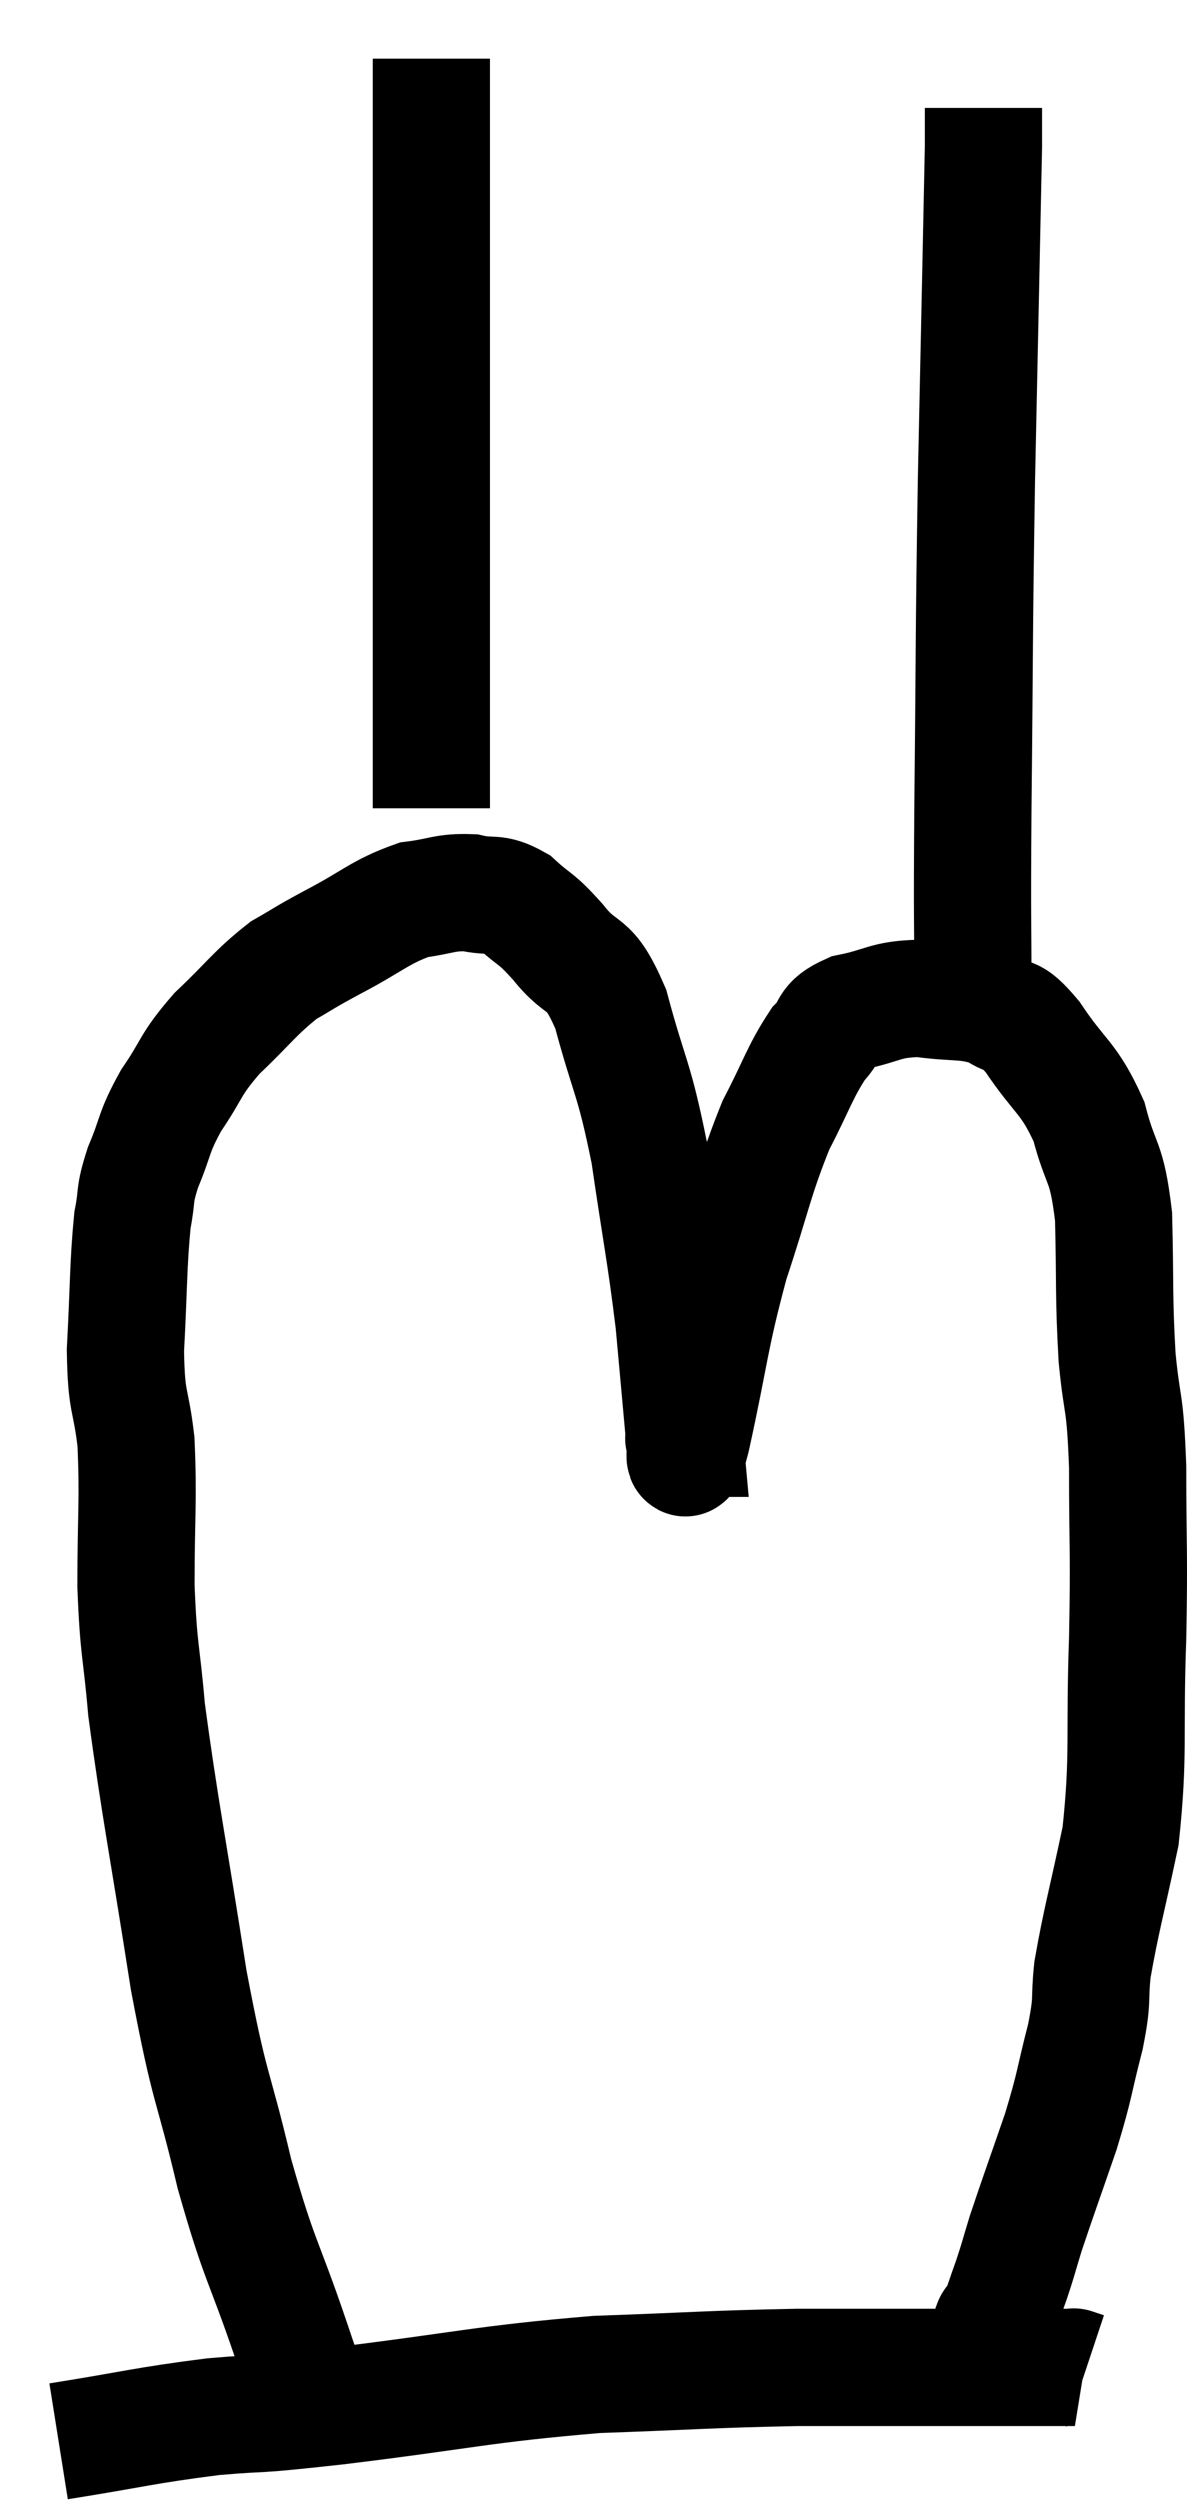 <svg xmlns="http://www.w3.org/2000/svg" viewBox="10.58 -1.06 20.253 42.62" width="20.253" height="42.62"><path d="M 15.84 39.72 C 15.69 39.27, 15.855 39.75, 15.54 38.82 C 15.06 37.41, 15.015 37.53, 14.58 36 C 14.19 34.35, 14.175 34.68, 13.8 32.7 C 13.44 30.39, 13.305 29.76, 13.08 28.08 C 12.99 27.03, 12.945 27.12, 12.9 25.98 C 12.9 24.75, 12.945 24.525, 12.9 23.52 C 12.81 22.74, 12.735 22.905, 12.72 21.96 C 12.78 20.85, 12.765 20.52, 12.84 19.74 C 12.93 19.29, 12.855 19.35, 13.02 18.84 C 13.26 18.27, 13.185 18.27, 13.5 17.7 C 13.89 17.13, 13.8 17.115, 14.28 16.56 C 14.85 16.02, 14.925 15.87, 15.42 15.48 C 15.84 15.24, 15.705 15.3, 16.26 15 C 16.95 14.64, 17.055 14.49, 17.64 14.28 C 18.12 14.22, 18.165 14.145, 18.6 14.16 C 18.99 14.25, 19.005 14.13, 19.38 14.34 C 19.74 14.67, 19.695 14.55, 20.1 15 C 20.55 15.57, 20.61 15.24, 21 16.14 C 21.33 17.37, 21.39 17.265, 21.66 18.6 C 21.87 20.04, 21.93 20.265, 22.08 21.48 C 22.17 22.47, 22.215 22.965, 22.26 23.46 C 22.26 23.46, 22.23 23.46, 22.26 23.46 C 22.32 23.46, 22.185 24.21, 22.38 23.46 C 22.71 21.96, 22.68 21.795, 23.04 20.46 C 23.43 19.29, 23.445 19.05, 23.82 18.12 C 24.18 17.43, 24.225 17.22, 24.54 16.74 C 24.81 16.47, 24.645 16.395, 25.08 16.2 C 25.68 16.08, 25.665 15.975, 26.28 15.96 C 26.91 16.05, 27.06 15.975, 27.54 16.14 C 27.87 16.38, 27.795 16.14, 28.2 16.62 C 28.68 17.34, 28.815 17.295, 29.16 18.06 C 29.37 18.87, 29.46 18.675, 29.58 19.68 C 29.61 20.88, 29.58 21.015, 29.64 22.08 C 29.73 23.01, 29.775 22.74, 29.82 23.94 C 29.82 25.41, 29.85 25.305, 29.82 26.88 C 29.76 28.56, 29.85 28.83, 29.7 30.24 C 29.46 31.38, 29.37 31.665, 29.22 32.52 C 29.16 33.09, 29.235 32.97, 29.1 33.66 C 28.89 34.47, 28.935 34.44, 28.68 35.28 C 28.38 36.15, 28.29 36.39, 28.08 37.02 C 27.96 37.41, 27.96 37.44, 27.84 37.8 C 27.72 38.13, 27.69 38.25, 27.6 38.46 C 27.54 38.55, 27.525 38.475, 27.48 38.64 C 27.45 38.88, 27.465 38.97, 27.42 39.12 C 27.36 39.18, 27.33 39.21, 27.3 39.24 C 27.3 39.24, 27.3 39.24, 27.3 39.24 L 27.3 39.24" fill="none" stroke="black" stroke-width="2"></path><path d="M 11.58 40.56 C 12.9 40.35, 13.035 40.29, 14.22 40.14 C 15.27 40.05, 14.685 40.14, 16.32 39.96 C 18.54 39.69, 18.795 39.585, 20.76 39.42 C 22.47 39.36, 22.665 39.33, 24.18 39.3 C 25.5 39.3, 25.74 39.3, 26.82 39.3 C 27.66 39.3, 27.975 39.3, 28.5 39.3 C 28.71 39.3, 28.815 39.3, 28.92 39.3 C 28.92 39.3, 28.875 39.285, 28.92 39.3 L 29.1 39.36" fill="none" stroke="black" stroke-width="2"></path><path d="M 17.94 12.72 C 17.94 10.5, 17.94 10.185, 17.94 8.28 C 17.94 6.69, 17.94 6.525, 17.94 5.1 C 17.94 3.84, 17.94 3.585, 17.94 2.58 C 17.94 1.83, 17.94 1.74, 17.94 1.08 C 17.94 0.51, 17.94 0.225, 17.94 -0.06 L 17.94 -0.06" fill="none" stroke="black" stroke-width="2"></path><path d="M 27 16.74 C 27.09 16.32, 27.135 16.905, 27.18 15.9 C 27.18 14.31, 27.165 14.91, 27.18 12.72 C 27.21 9.93, 27.195 9.96, 27.24 7.14 C 27.3 4.29, 27.33 2.94, 27.36 1.44 C 27.36 1.29, 27.36 1.305, 27.36 1.14 L 27.36 0.78" fill="none" stroke="black" stroke-width="2"></path></svg>